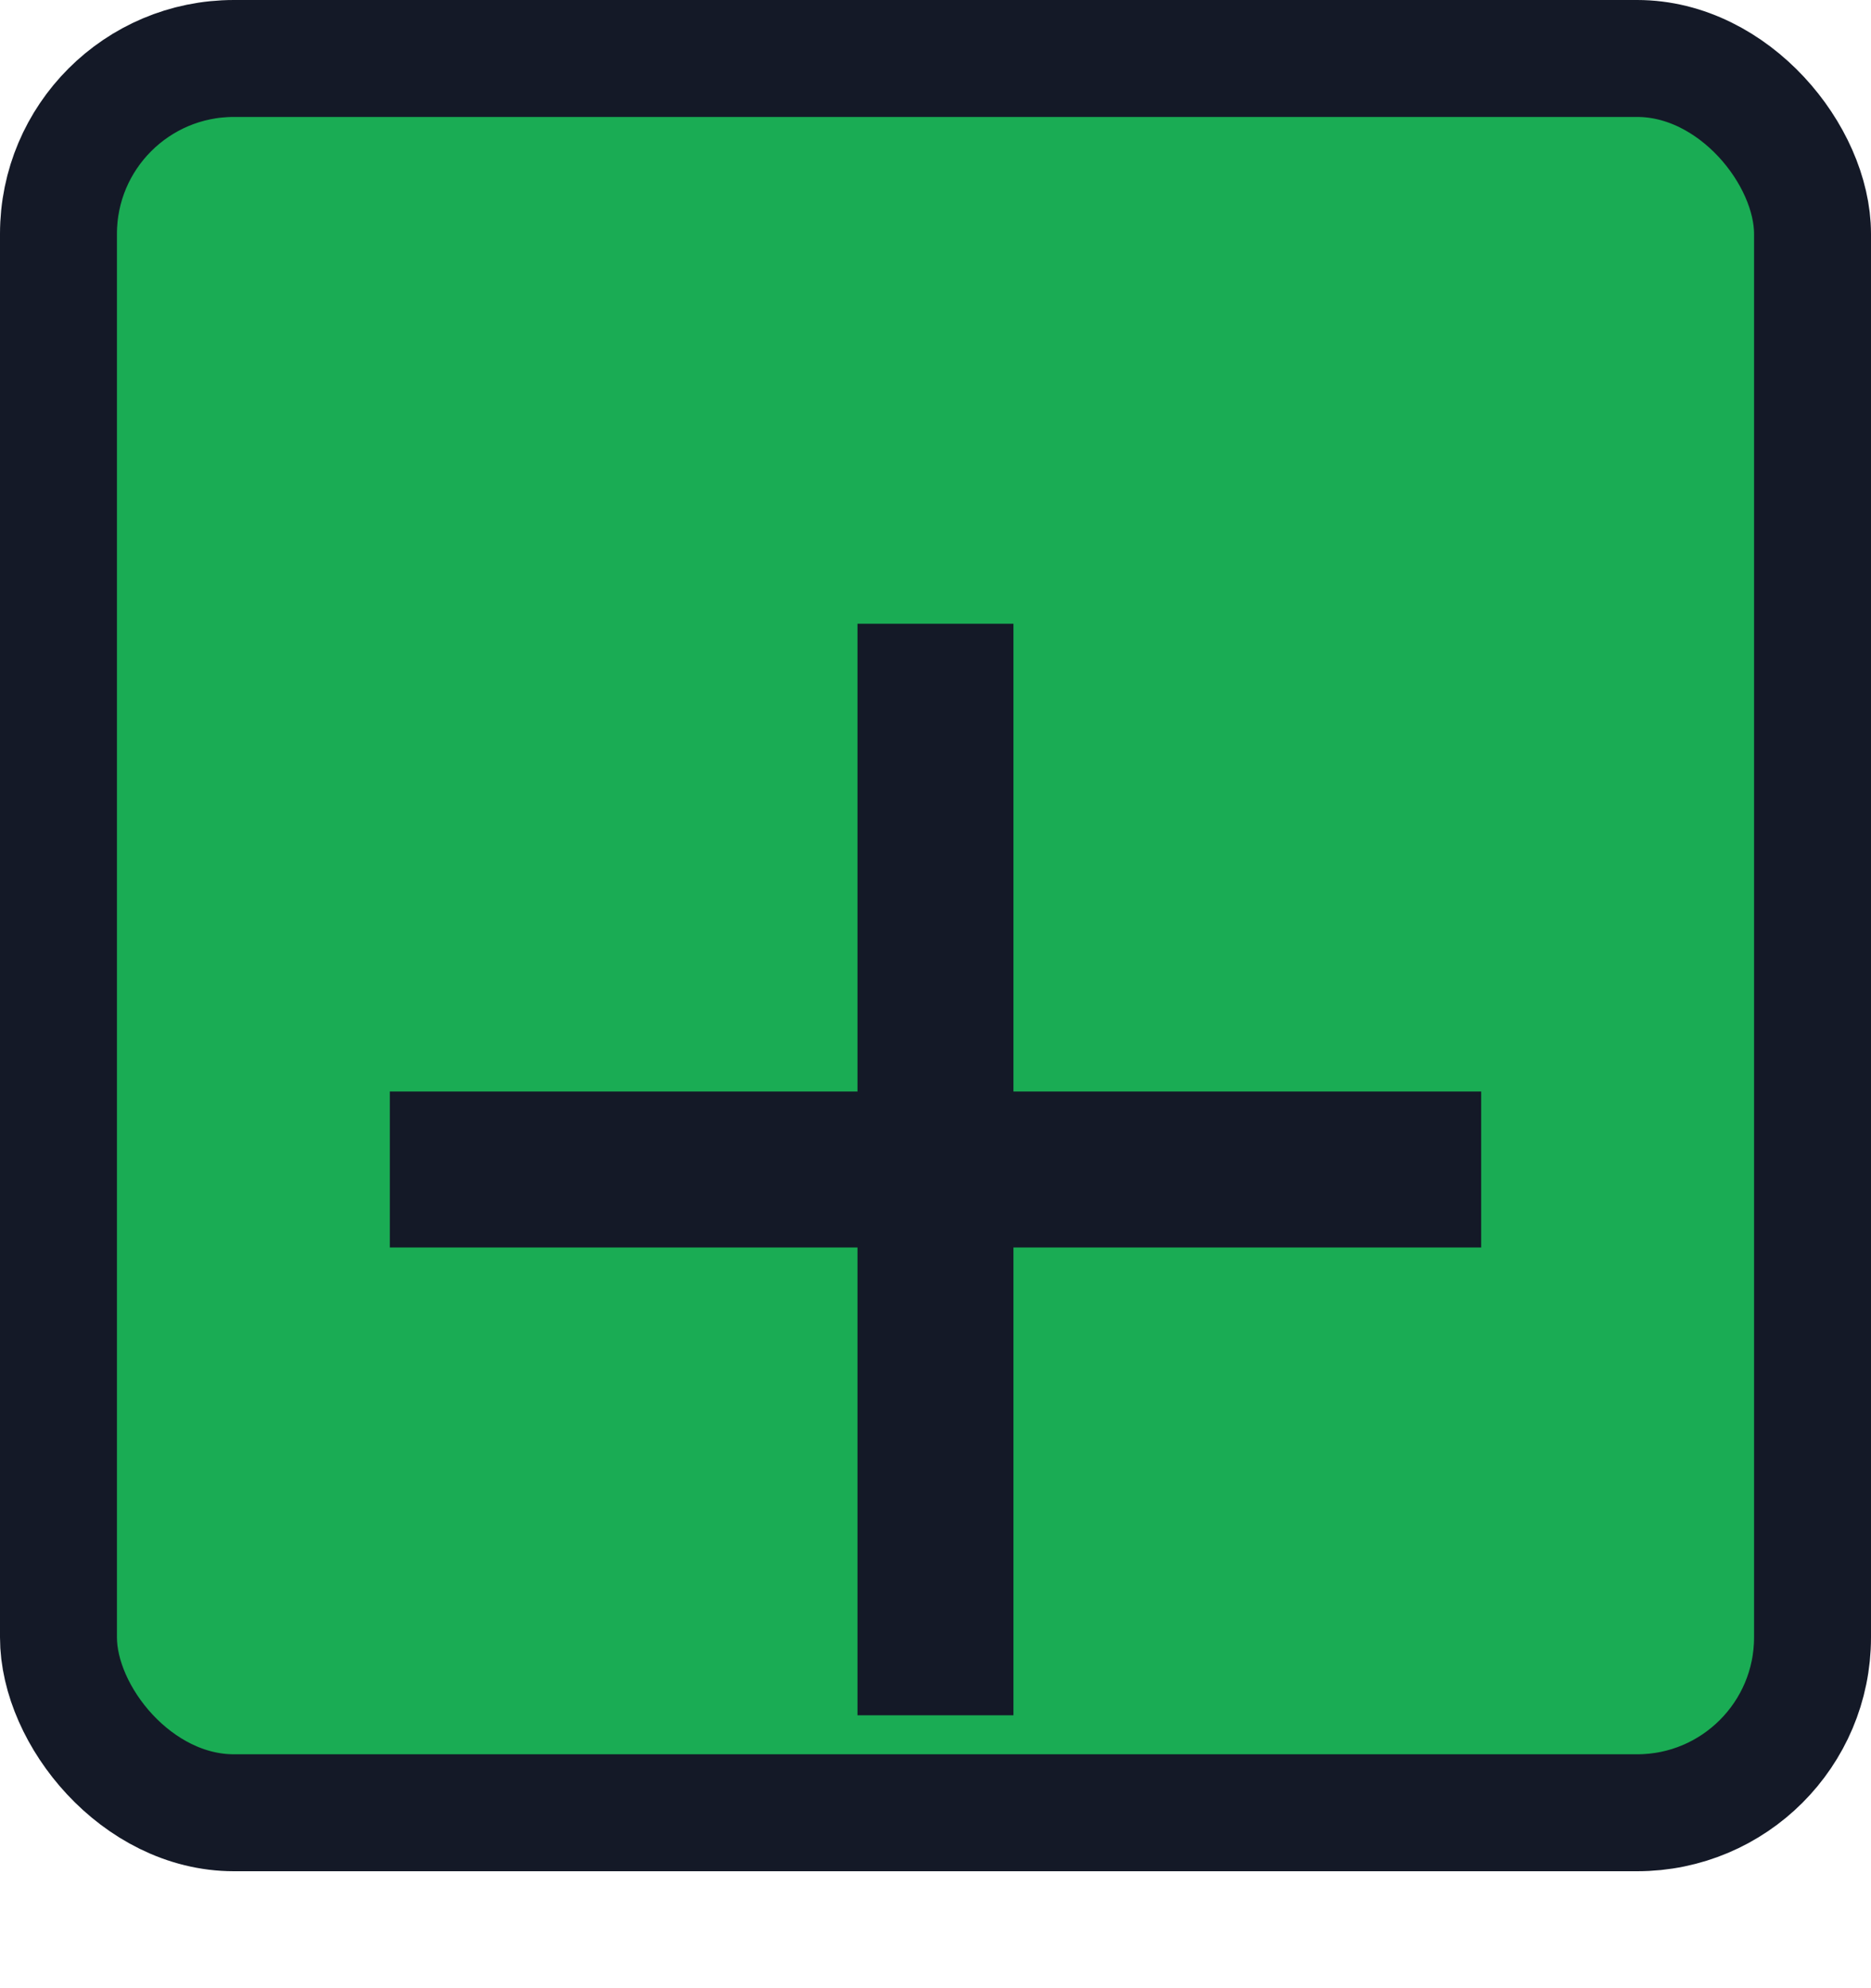<svg width="32" height="34" viewBox="0 0 32 34" fill="none" xmlns="http://www.w3.org/2000/svg">
<rect x="1" y="1" width="30" height="30" rx="3" fill="#1AAC54"/>
<g filter="url(#filter0_d)">
<path d="M25.333 17.333H17.333V25.333H14.666V17.333H6.667V14.666H14.666V6.667H17.333V14.666H25.333V17.333Z" fill="#141927"/>
</g>
<rect x="1" y="1" width="30" height="30" rx="3" stroke="#141927" stroke-width="2"/>
<defs>
<filter id="filter0_d" x="-4" y="0" width="40" height="40" filterUnits="userSpaceOnUse" color-interpolation-filters="sRGB">
<feFlood flood-opacity="0" result="BackgroundImageFix"/>
<feColorMatrix in="SourceAlpha" type="matrix" values="0 0 0 0 0 0 0 0 0 0 0 0 0 0 0 0 0 0 127 0" result="hardAlpha"/>
<feOffset dy="4"/>
<feGaussianBlur stdDeviation="2"/>
<feComposite in2="hardAlpha" operator="out"/>
<feColorMatrix type="matrix" values="0 0 0 0 0 0 0 0 0 0 0 0 0 0 0 0 0 0 0.25 0"/>
<feBlend mode="normal" in2="BackgroundImageFix" result="effect1_dropShadow"/>
<feBlend mode="normal" in="SourceGraphic" in2="effect1_dropShadow" result="shape"/>
</filter>
</defs>
</svg>
